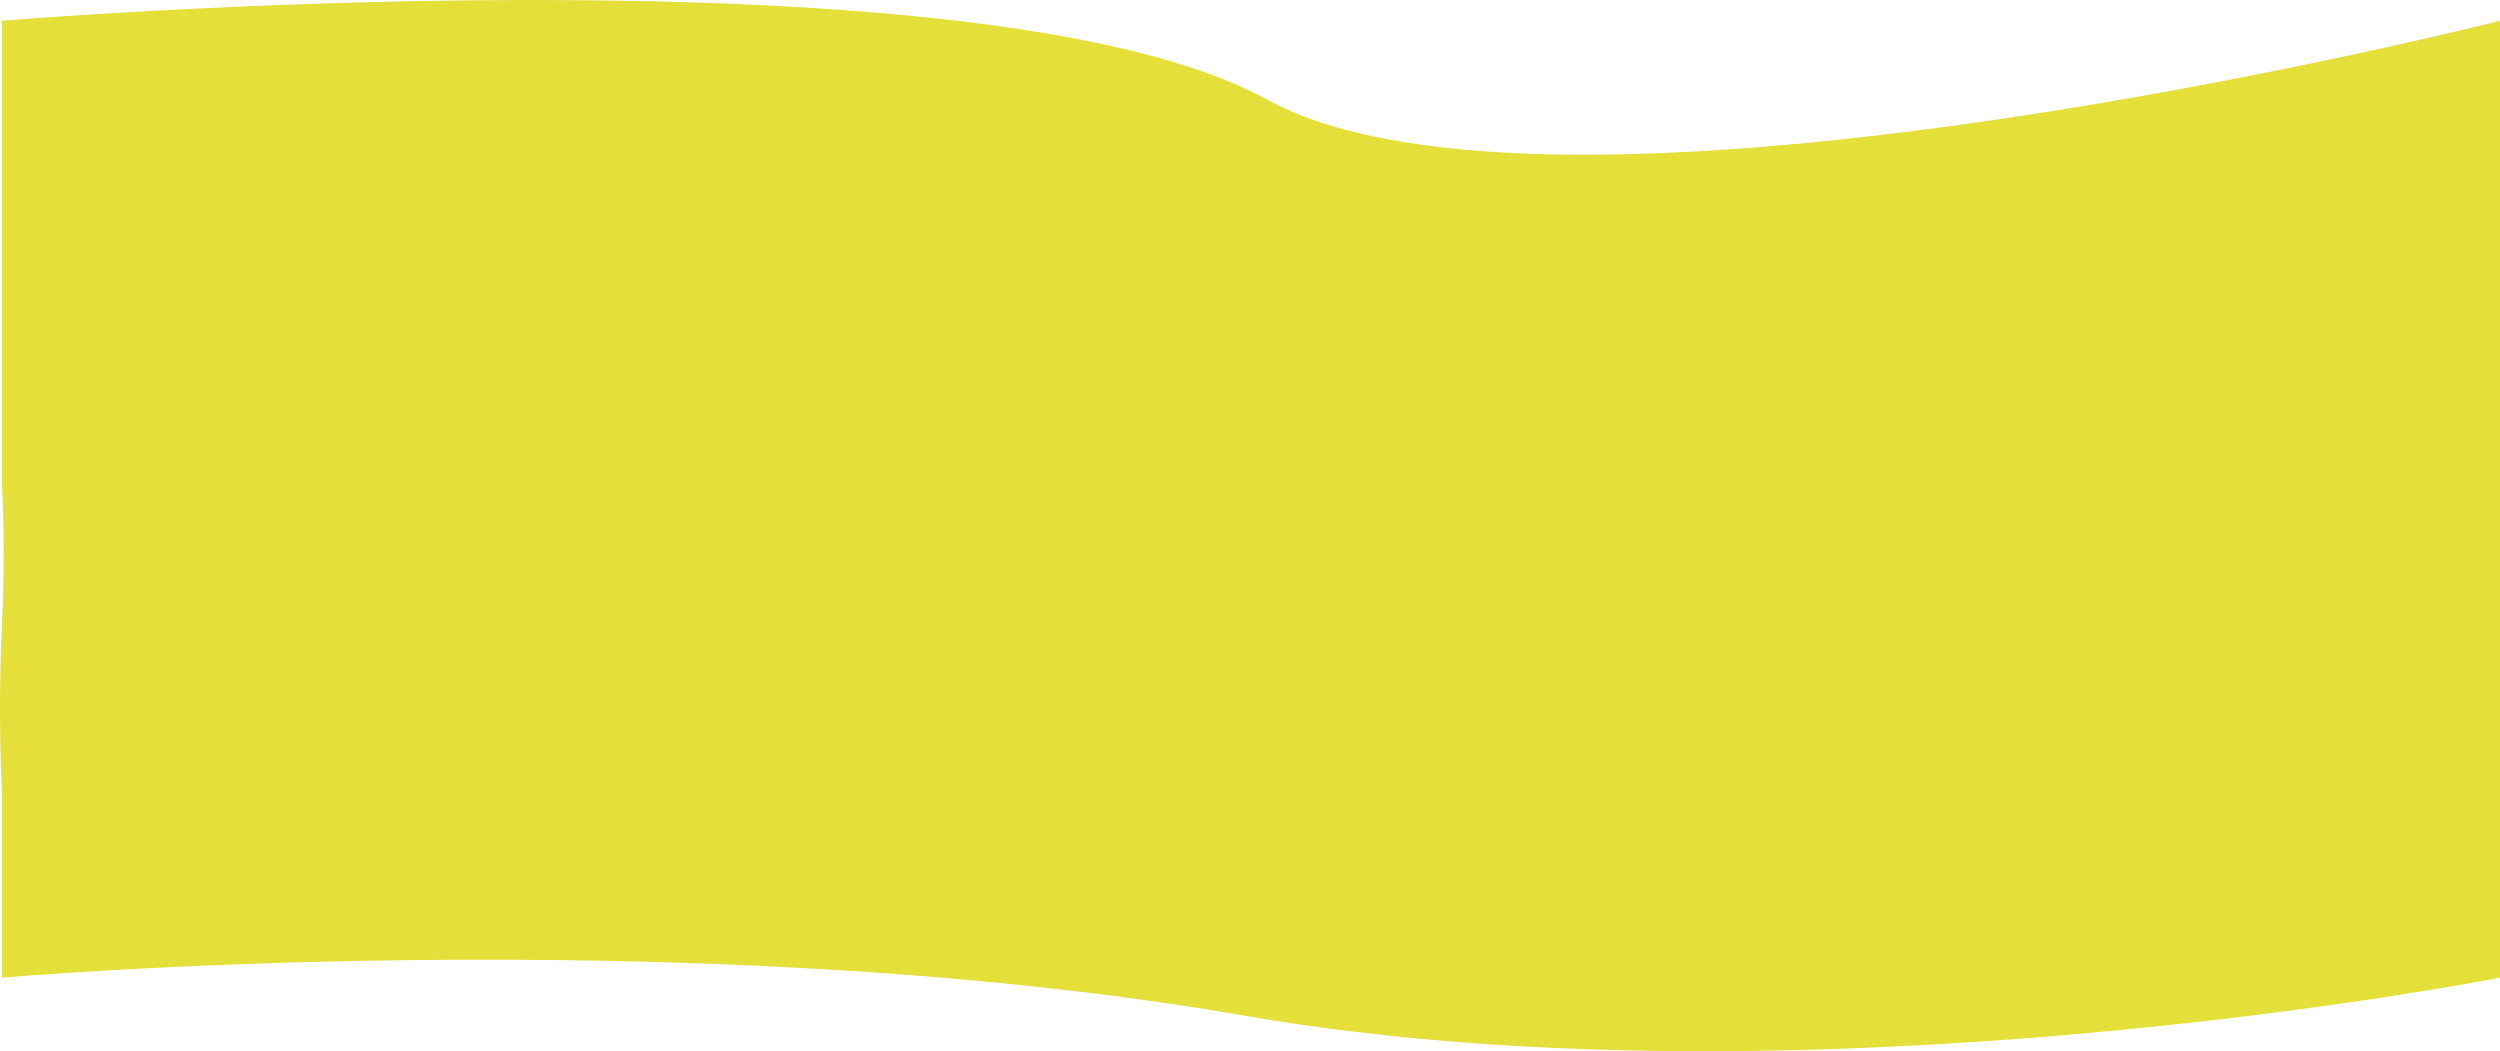 <svg width="1201" height="505" viewBox="0 0 1201 505" fill="none" xmlns="http://www.w3.org/2000/svg">
<path d="M0.871 9.976C0.871 9.976 468.421 -29.213 608.436 47.754C748.451 124.72 1201 9.976 1201 9.976V469.658C1201 469.658 868.964 534.974 598.435 488.017C327.906 441.061 0.871 469.658 0.871 469.658V378.922C0.871 378.922 -1.089 343.232 0.871 301.956C2.894 259.376 0.871 232.801 0.871 232.801V9.976Z" fill="#E5DF3A"/>
</svg>
